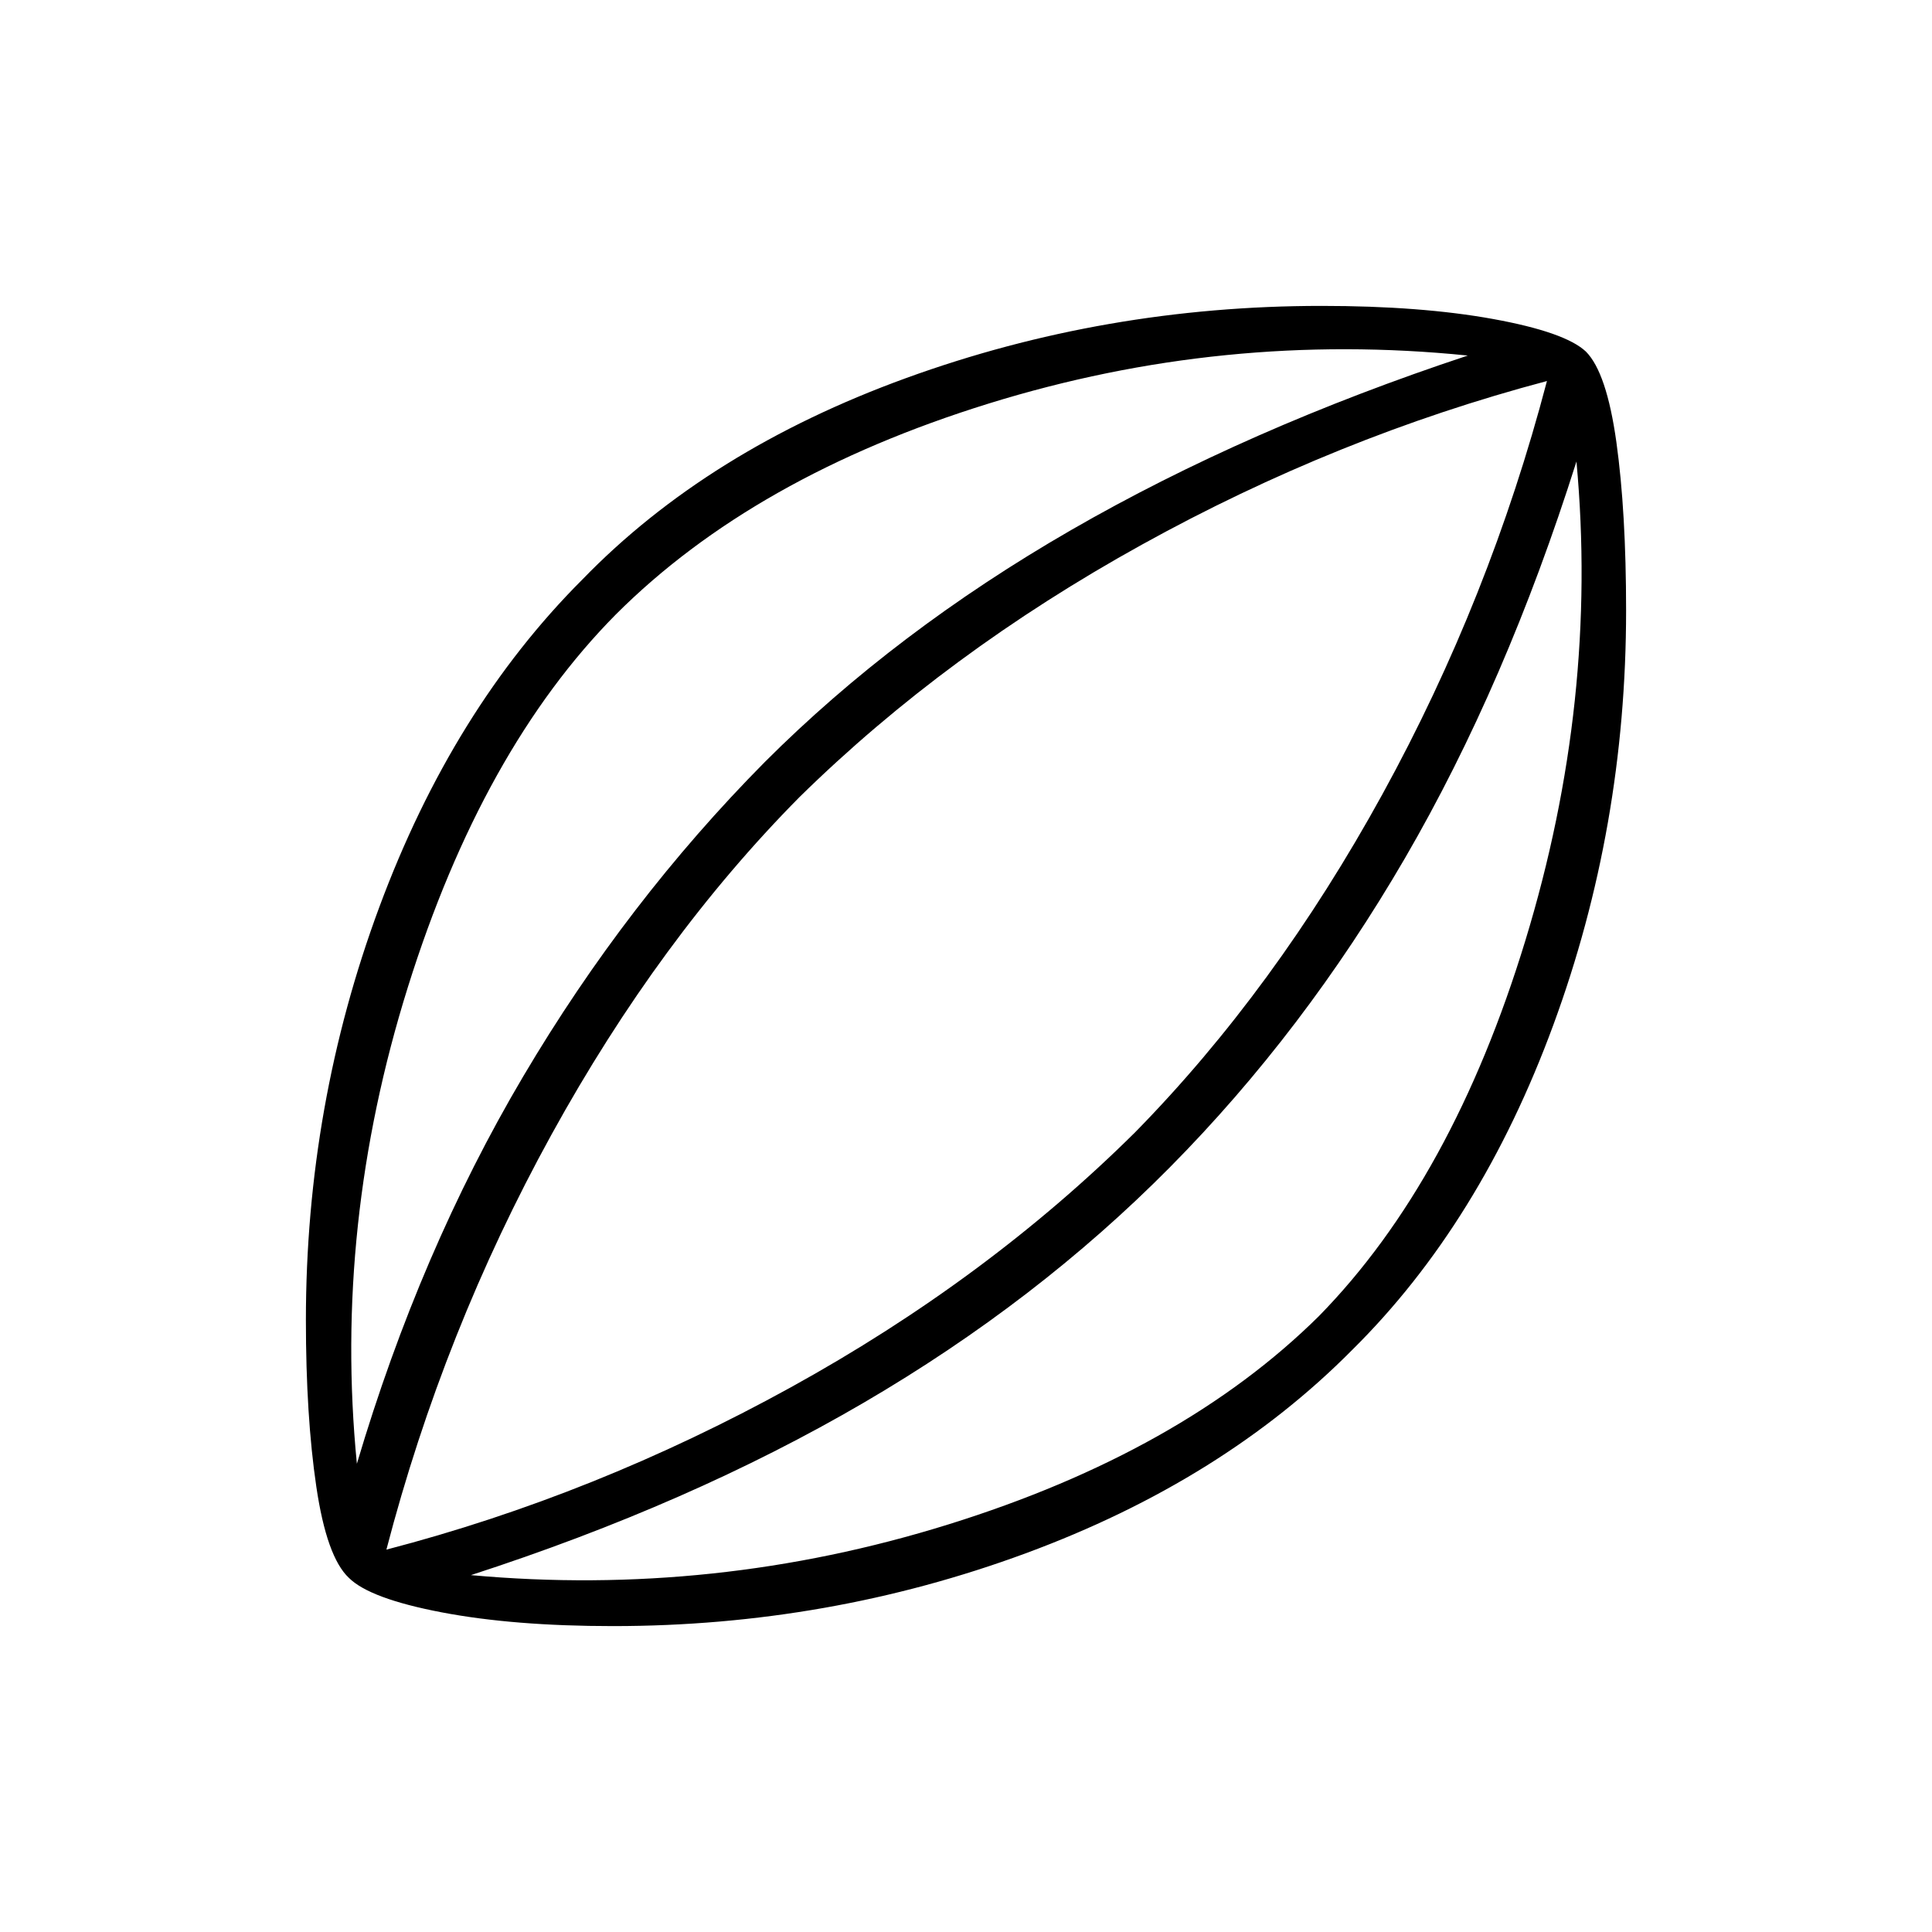 <svg xmlns="http://www.w3.org/2000/svg" height="40" viewBox="0 -960 960 960" width="40"><path d="M304.67-152q-49.34 0-85.17-6.83-35.83-6.84-46.17-17.17-11-10.33-16.16-45.33-5.17-35-5.17-82.67 0-107 36.5-205.33Q225-607.67 289.33-672q62.34-64.33 161-100.17Q549-808 656.67-808q49.33 0 85.16 6.5 35.84 6.5 46.17 16.17 10.33 10.33 15.17 45 4.83 34.66 4.83 83.66 0 107.67-36.17 206-36.16 98.34-99.83 161.34-64.33 65-162.33 101.16-98 36.17-205 36.17Zm-127.34-80.67q31.34-105.66 82.67-192.5Q311.33-512 380-581.33q65-65 152.33-115.34 87.34-50.33 197-86.66-121.33-12.34-238 23.83Q374.67-723.33 306-654.67q-66.33 67-103.33 185.17-37 118.17-25.34 236.83ZM234-177.33q121 11 237.17-25.17Q587.33-238.67 655.33-306 721.67-373.67 758-492.83 794.33-612 783.33-730.67q-35 110.67-85.16 197Q648-447.33 581.33-380q-66 66.67-152.16 117Q343-212.67 234-177.33ZM192-190q103.67-27 201-80.67 97.33-53.66 171-126.66 69.67-71 123-168.17 53.33-97.17 81.67-205.17Q664.33-743 567.33-689.33q-97 53.66-170 125.33Q327.67-493.67 274-396.17q-53.67 97.5-82 206.17Zm288.67-290.67Z"/></svg>